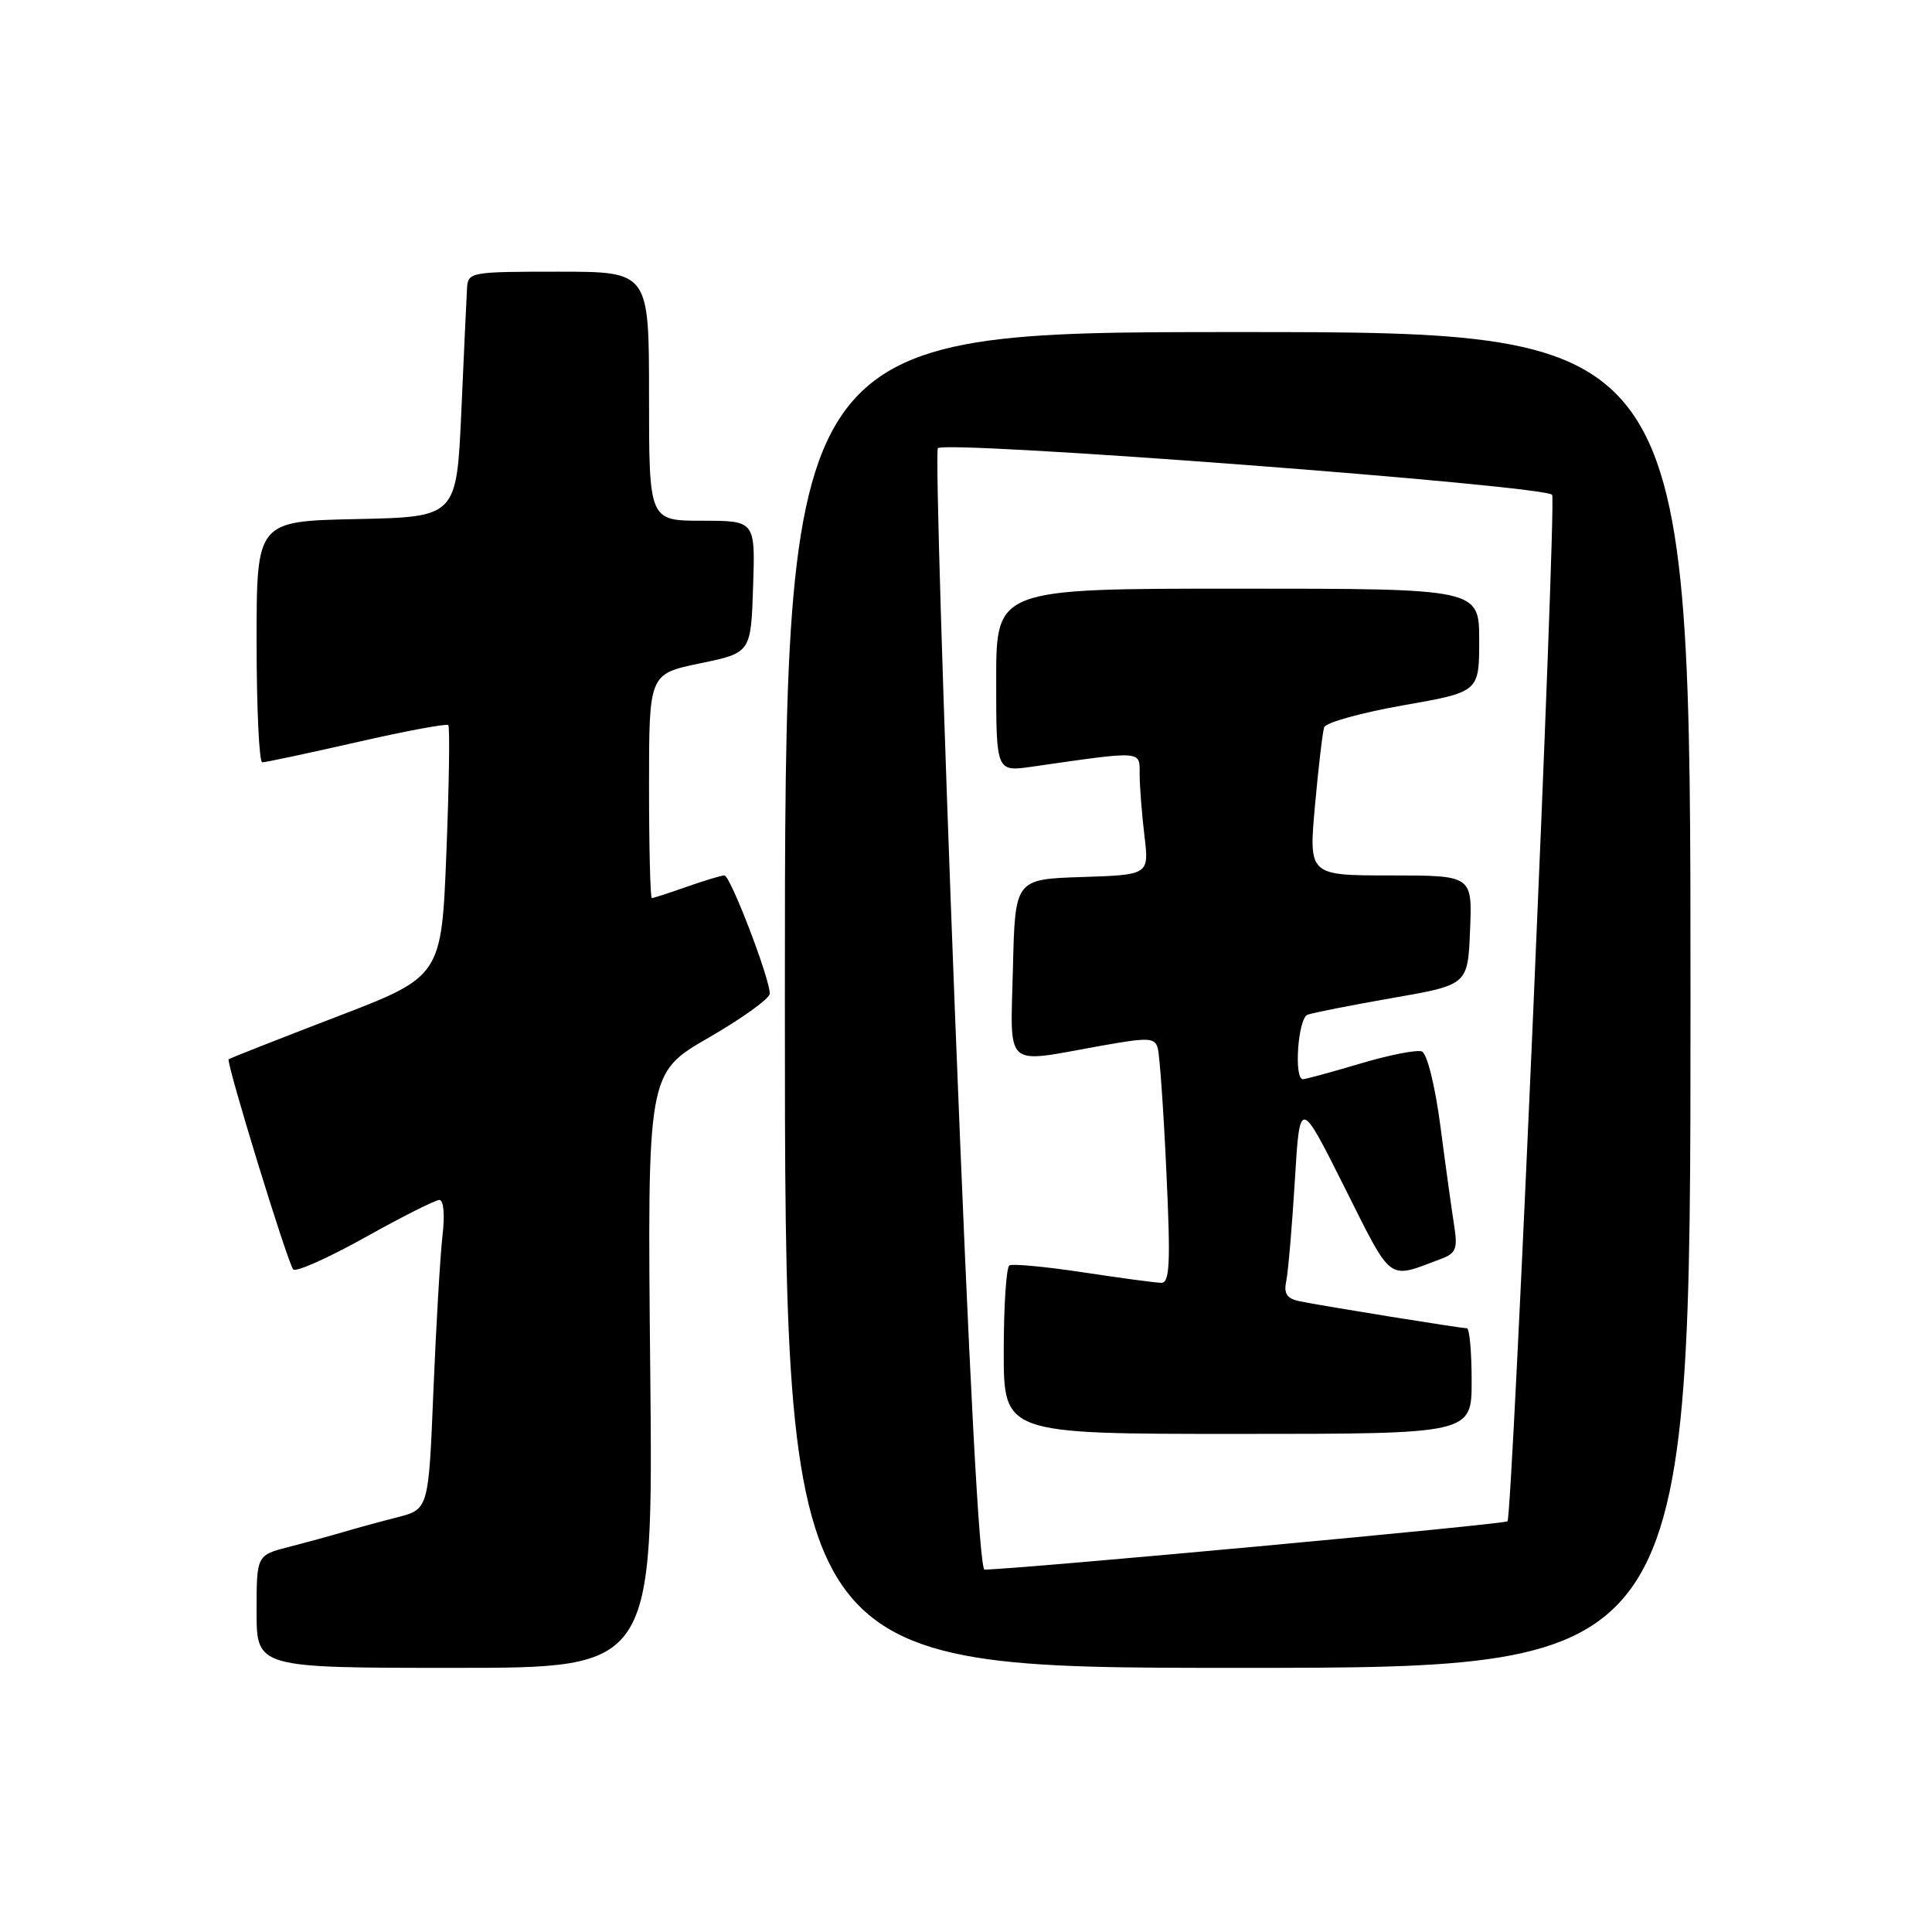 <?xml version="1.0" encoding="UTF-8" standalone="no"?>
<!DOCTYPE svg PUBLIC "-//W3C//DTD SVG 1.1//EN" "http://www.w3.org/Graphics/SVG/1.1/DTD/svg11.dtd" >
<svg xmlns="http://www.w3.org/2000/svg" xmlns:xlink="http://www.w3.org/1999/xlink" version="1.1" viewBox="0 0 256 256">
 <g >
 <path fill="currentColor"
d=" M 86.16 181.59 C 85.77 142.19 85.77 142.19 93.88 137.51 C 98.35 134.93 102.00 132.30 102.00 131.66 C 102.01 129.66 96.77 116.00 95.99 116.00 C 95.58 116.00 93.34 116.68 91.00 117.50 C 88.66 118.33 86.58 119.00 86.37 119.00 C 86.17 119.00 86.00 112.32 86.00 104.15 C 86.00 89.30 86.00 89.30 92.75 87.90 C 99.50 86.50 99.50 86.50 99.79 77.75 C 100.08 69.00 100.08 69.00 93.04 69.00 C 86.00 69.00 86.00 69.00 86.00 52.50 C 86.00 36.00 86.00 36.00 74.00 36.00 C 62.26 36.00 62.00 36.05 61.88 38.25 C 61.81 39.49 61.47 46.80 61.13 54.50 C 60.50 68.50 60.50 68.50 47.25 68.78 C 34.00 69.06 34.00 69.06 34.00 85.03 C 34.00 93.81 34.34 101.01 34.75 101.01 C 35.16 101.02 40.79 99.82 47.25 98.35 C 53.71 96.87 59.18 95.85 59.40 96.08 C 59.62 96.31 59.51 103.90 59.15 112.95 C 58.50 129.40 58.50 129.40 44.52 134.76 C 36.84 137.71 30.44 140.23 30.30 140.36 C 29.93 140.74 38.12 167.40 38.86 168.21 C 39.22 168.59 43.50 166.68 48.38 163.96 C 53.26 161.23 57.69 159.00 58.22 159.00 C 58.79 159.00 58.96 160.97 58.63 163.75 C 58.33 166.36 57.79 175.58 57.43 184.24 C 56.79 199.98 56.79 199.98 52.65 201.05 C 50.37 201.63 47.15 202.51 45.50 203.00 C 43.85 203.49 40.59 204.38 38.25 204.98 C 34.00 206.08 34.00 206.08 34.00 213.54 C 34.00 221.00 34.00 221.00 60.27 221.00 C 86.55 221.00 86.55 221.00 86.16 181.59 Z  M 224.00 132.50 C 224.00 44.00 224.00 44.00 164.00 44.00 C 104.00 44.00 104.00 44.00 104.00 132.50 C 104.00 221.00 104.00 221.00 164.00 221.00 C 224.00 221.00 224.00 221.00 224.00 132.50 Z  M 126.53 134.01 C 124.95 93.31 123.93 59.74 124.27 59.39 C 125.37 58.30 205.20 64.36 205.67 65.58 C 206.23 67.04 200.41 200.93 199.75 201.58 C 199.36 201.98 135.15 207.91 130.46 207.98 C 129.78 207.99 128.44 182.74 126.53 134.01 Z  M 195.00 183.00 C 195.00 179.15 194.72 176.00 194.37 176.00 C 193.53 176.00 175.08 173.02 172.24 172.43 C 170.51 172.07 170.08 171.43 170.44 169.73 C 170.69 168.50 171.20 162.55 171.57 156.50 C 172.23 145.50 172.23 145.50 178.15 157.31 C 184.57 170.10 183.77 169.50 190.87 166.84 C 192.96 166.06 193.18 165.50 192.66 162.23 C 192.34 160.18 191.52 154.29 190.85 149.14 C 190.14 143.78 189.09 139.59 188.40 139.32 C 187.73 139.07 184.06 139.79 180.24 140.93 C 176.41 142.07 173.00 143.00 172.64 143.00 C 171.42 143.00 171.99 134.94 173.25 134.46 C 173.94 134.20 179.00 133.20 184.50 132.24 C 194.50 130.50 194.50 130.50 194.79 123.25 C 195.09 116.00 195.09 116.00 184.25 116.00 C 173.41 116.00 173.41 116.00 174.24 106.75 C 174.70 101.66 175.25 96.99 175.46 96.37 C 175.67 95.74 180.38 94.44 185.92 93.46 C 196.00 91.69 196.00 91.69 196.00 84.85 C 196.00 78.00 196.00 78.00 164.00 78.00 C 132.00 78.00 132.00 78.00 132.00 90.14 C 132.00 102.27 132.00 102.27 136.75 101.59 C 151.59 99.46 151.00 99.42 151.01 102.61 C 151.01 104.20 151.30 107.84 151.64 110.71 C 152.27 115.92 152.27 115.92 143.38 116.21 C 134.50 116.50 134.50 116.50 134.22 128.25 C 133.89 141.83 132.87 140.90 145.73 138.60 C 152.20 137.44 153.01 137.47 153.41 138.90 C 153.66 139.78 154.18 147.14 154.55 155.25 C 155.12 167.42 155.00 170.00 153.87 169.98 C 153.12 169.97 148.45 169.34 143.50 168.59 C 138.55 167.84 134.16 167.43 133.75 167.67 C 133.34 167.92 133.00 173.04 133.00 179.06 C 133.00 190.00 133.00 190.00 164.00 190.00 C 195.00 190.00 195.00 190.00 195.00 183.00 Z "/>
</g>
</svg>
